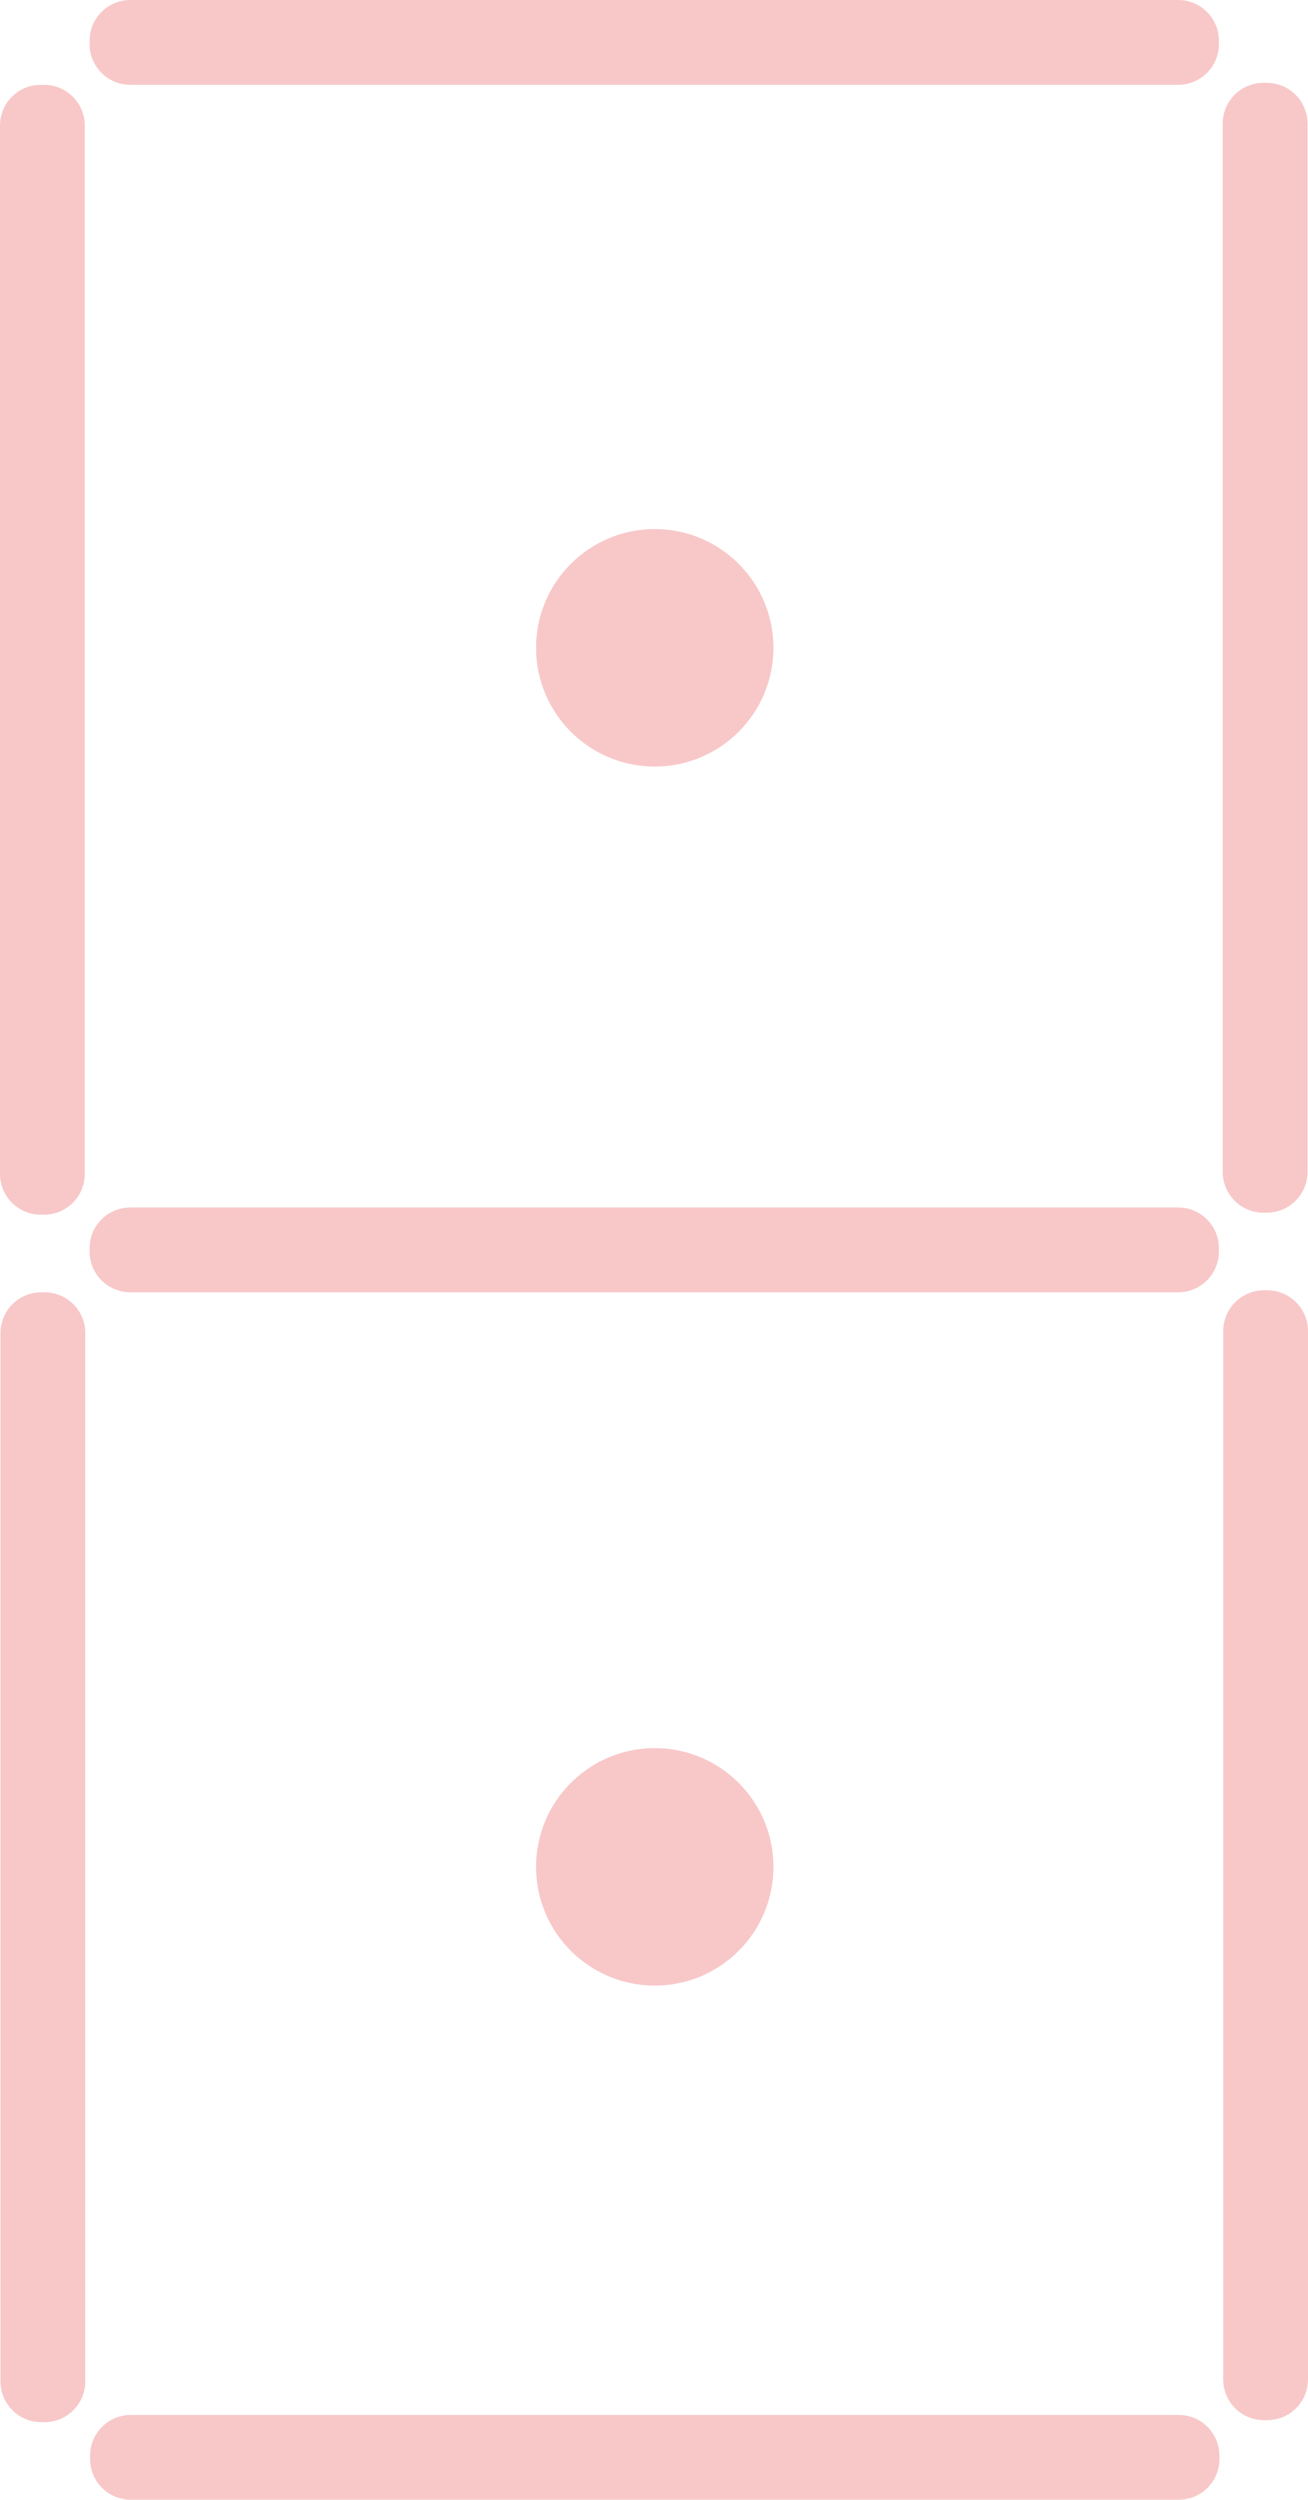 <?xml version="1.0" encoding="utf-8"?>
<!-- Generator: Adobe Illustrator 16.0.0, SVG Export Plug-In . SVG Version: 6.00 Build 0)  -->
<!DOCTYPE svg PUBLIC "-//W3C//DTD SVG 1.1//EN" "http://www.w3.org/Graphics/SVG/1.1/DTD/svg11.dtd">
<svg version="1.1" id="圖層_1" xmlns="http://www.w3.org/2000/svg" xmlns:xlink="http://www.w3.org/1999/xlink" x="0px" y="0px"
	 width="385.688px" height="736.751px" viewBox="0 0 385.688 736.751" enable-background="new 0 0 385.688 736.751"
	 xml:space="preserve">
<path fill="#F8C8C9" d="M359.419,13c0,6.627-5.373,12-12,12H38.417c-6.627,0-12-5.373-12-12v-1c0-6.627,5.373-12,12-12h309.001
	c6.627,0,12,5.373,12,12V13z"/>
<path fill="#F8C8C9" d="M12,358c-6.627,0-12-5.373-12-12V37c0-6.627,5.373-12,12-12h1c6.627,0,12,5.373,12,12v309
	c0,6.627-5.373,12-12,12H12z"/>
<path fill="#F8C8C9" d="M372.539,357.417c-6.627,0-12-5.373-12-12v-309c0-6.627,5.373-12,12-12h1c6.627,0,12,5.373,12,12v309
	c0,6.627-5.373,12-12,12H372.539z"/>
<path fill="#F8C8C9" d="M359.419,368.875c0,6.628-5.373,11.999-12,11.999H38.417c-6.627,0-12-5.371-12-11.999v-1
	c0-6.627,5.373-12,12-12h309.002c6.627,0,12,5.373,12,12V368.875z"/>
<path fill="#F8C8C9" d="M12.148,713.875c-6.627,0-12-5.373-12-12v-309c0-6.627,5.373-12,12-12h1c6.627,0,12,5.373,12,12v309
	c0,6.627-5.373,12-12,12H12.148z"/>
<path fill="#F8C8C9" d="M372.688,713.292c-6.627,0-12-5.373-12-12v-309c0-6.627,5.373-12,12-12h1c6.627,0,12,5.373,12,12v309
	c0,6.627-5.373,12-12,12H372.688z"/>
<path fill="#F8C8C9" d="M359.567,724.751c0,6.627-5.373,12-12,12H38.565c-6.627,0-12-5.373-12-12v-1c0-6.627,5.373-12,12-12h309.002
	c6.627,0,12,5.373,12,12V724.751z"/>
<circle fill="#F8C8C9" cx="193.066" cy="190.929" r="35"/>
<circle fill="#F8C8C9" cx="193.066" cy="550.214" r="35"/>
</svg>
